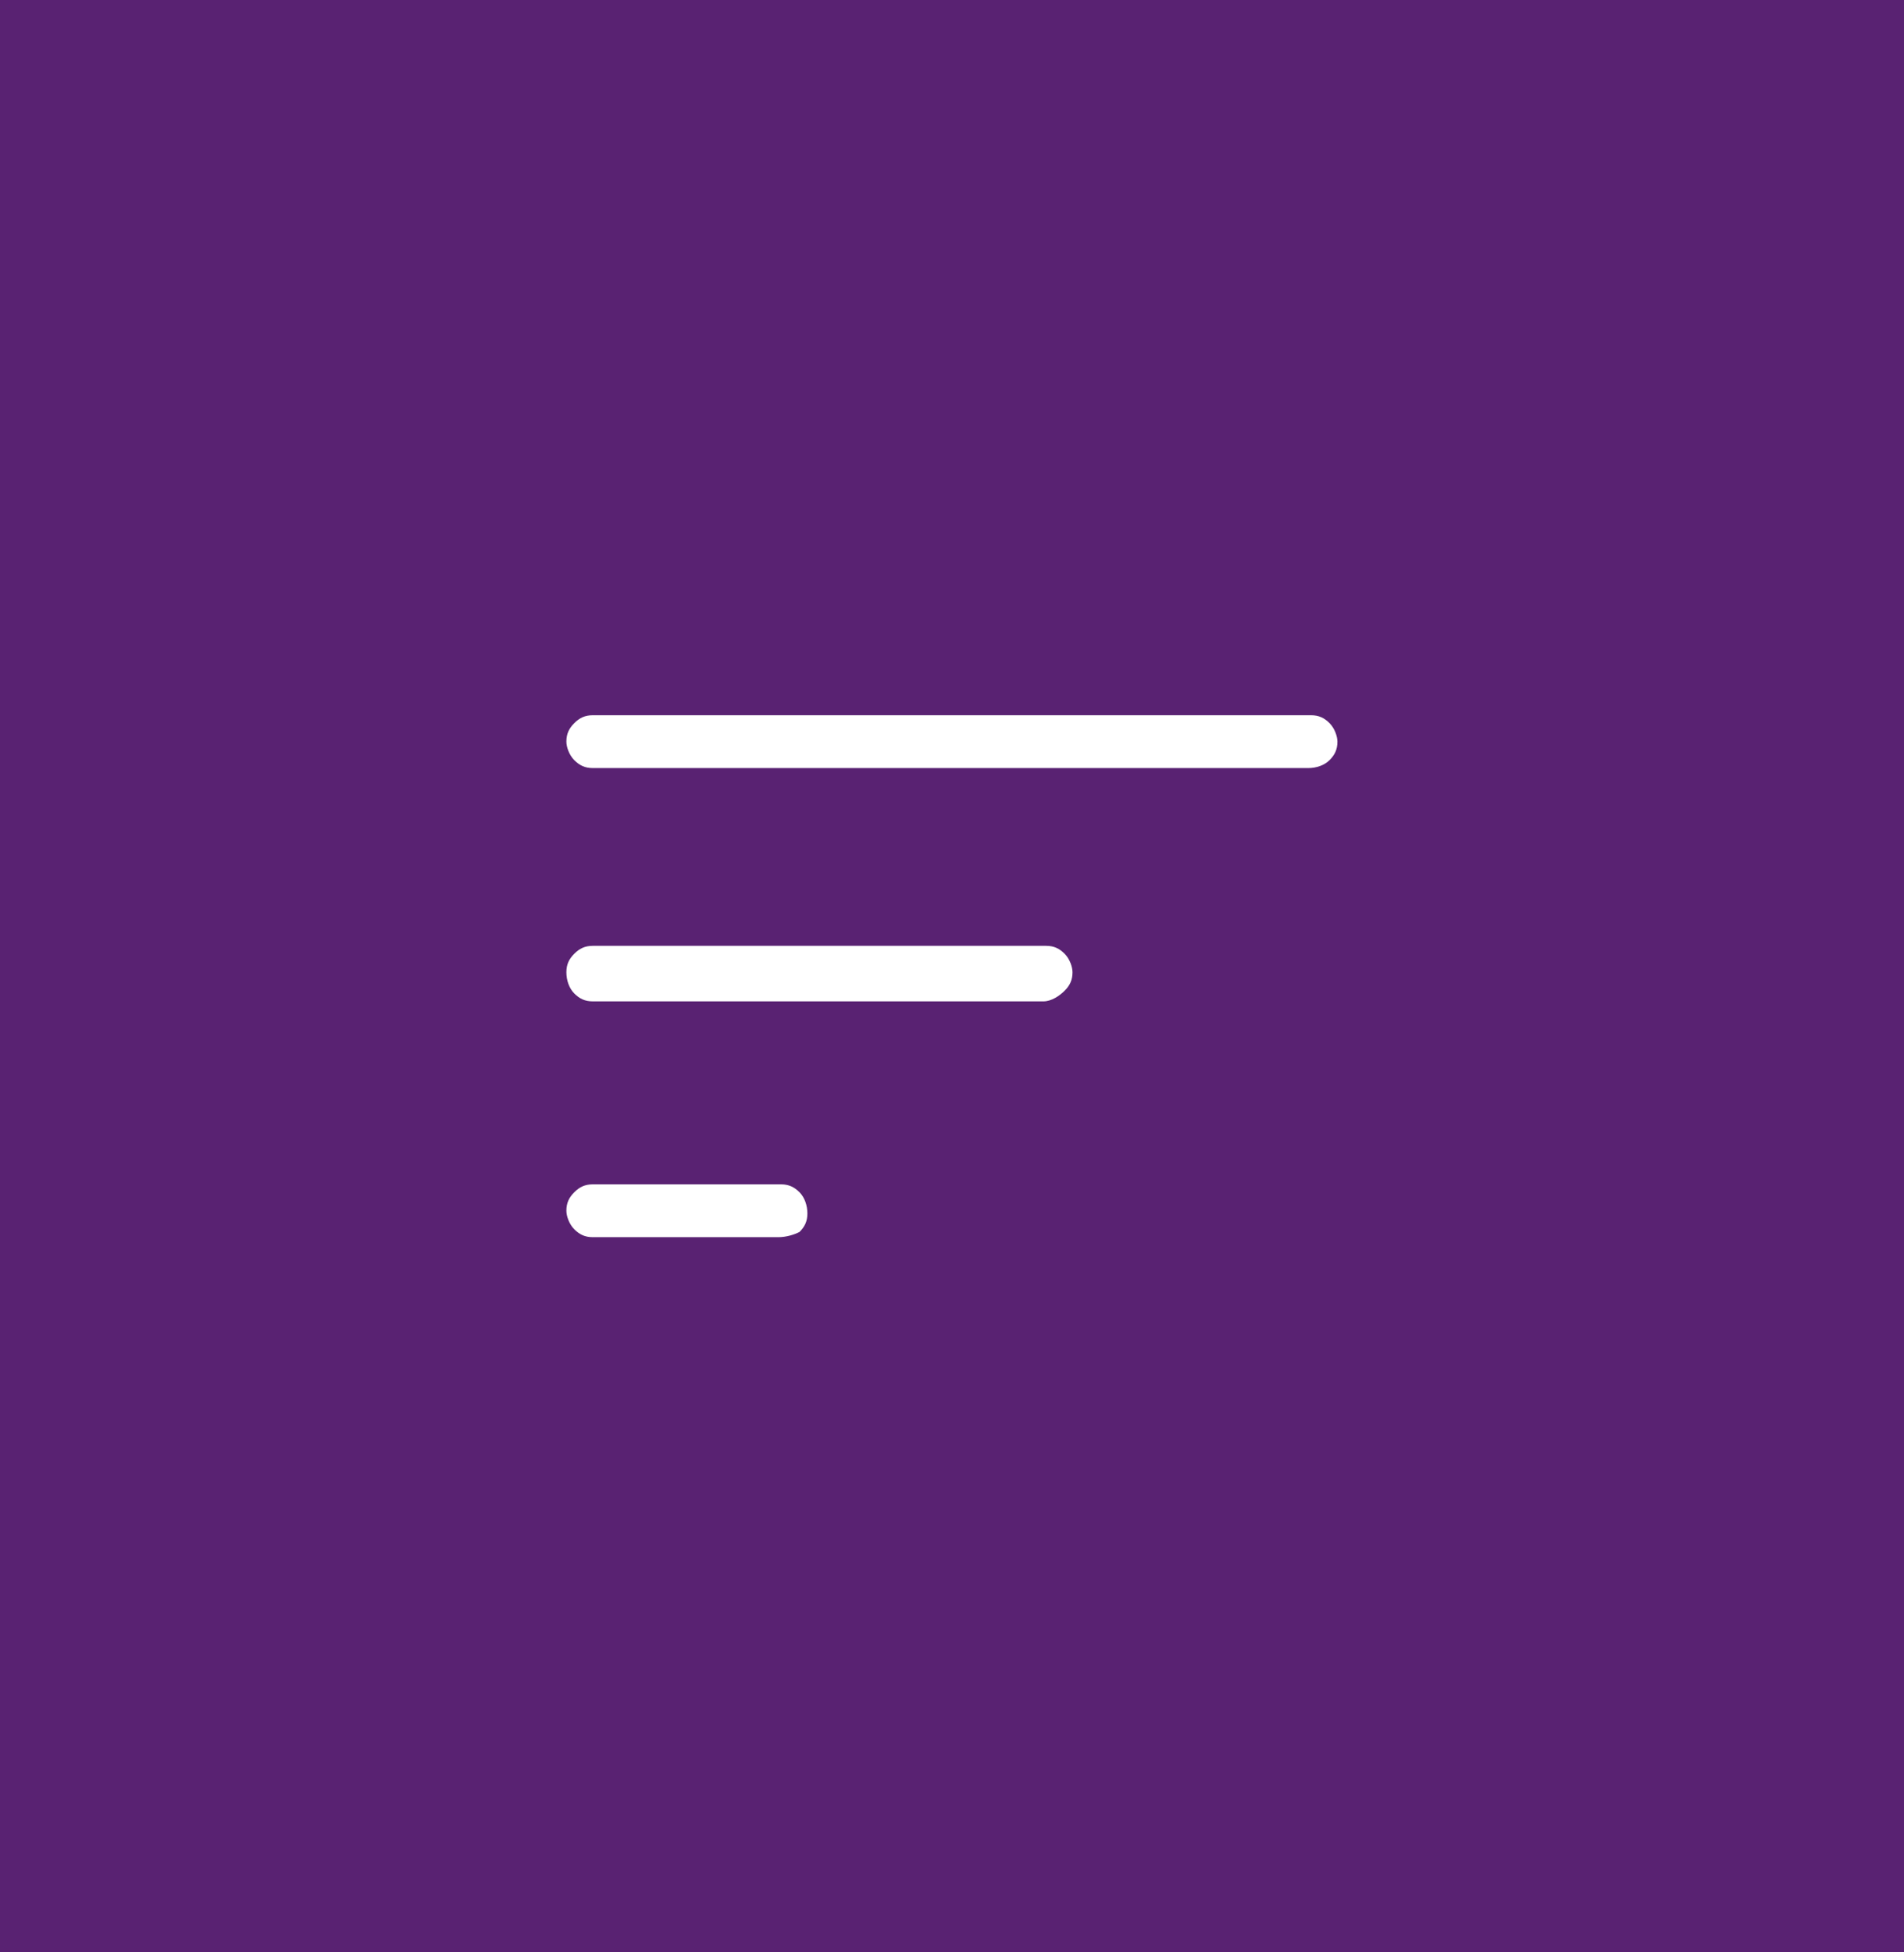 <svg width="79" height="81" viewBox="0 0 79 81" fill="none" xmlns="http://www.w3.org/2000/svg">
<rect width="79" height="81" fill="#592272"/>
<path d="M32.3 51.332H24.596C24.268 51.332 24.044 51.22 23.828 51.004C23.612 50.788 23.5 50.452 23.5 50.236C23.5 49.908 23.612 49.684 23.828 49.468C24.044 49.252 24.268 49.14 24.596 49.14H32.404C32.732 49.14 32.956 49.252 33.172 49.468C33.388 49.684 33.5 50.02 33.5 50.348C33.5 50.676 33.388 50.9 33.172 51.116C32.956 51.228 32.62 51.332 32.292 51.332H32.3ZM54.292 31.868H24.596C24.268 31.868 24.044 31.756 23.828 31.54C23.612 31.324 23.5 30.988 23.5 30.772C23.5 30.444 23.612 30.22 23.828 30.004C24.044 29.788 24.268 29.676 24.596 29.676H54.396C54.724 29.676 54.948 29.788 55.164 30.004C55.38 30.22 55.492 30.556 55.492 30.772C55.492 31.1 55.38 31.324 55.164 31.54C54.948 31.756 54.612 31.868 54.284 31.868H54.292ZM43.292 41.548H24.596C24.268 41.548 24.044 41.436 23.828 41.22C23.612 41.004 23.5 40.668 23.5 40.34C23.5 40.012 23.612 39.788 23.828 39.572C24.044 39.356 24.268 39.244 24.596 39.244H43.404C43.732 39.244 43.956 39.356 44.172 39.572C44.388 39.788 44.5 40.124 44.5 40.34C44.5 40.668 44.388 40.892 44.172 41.108C43.956 41.324 43.62 41.548 43.292 41.548Z" fill="white"/>
</svg>
